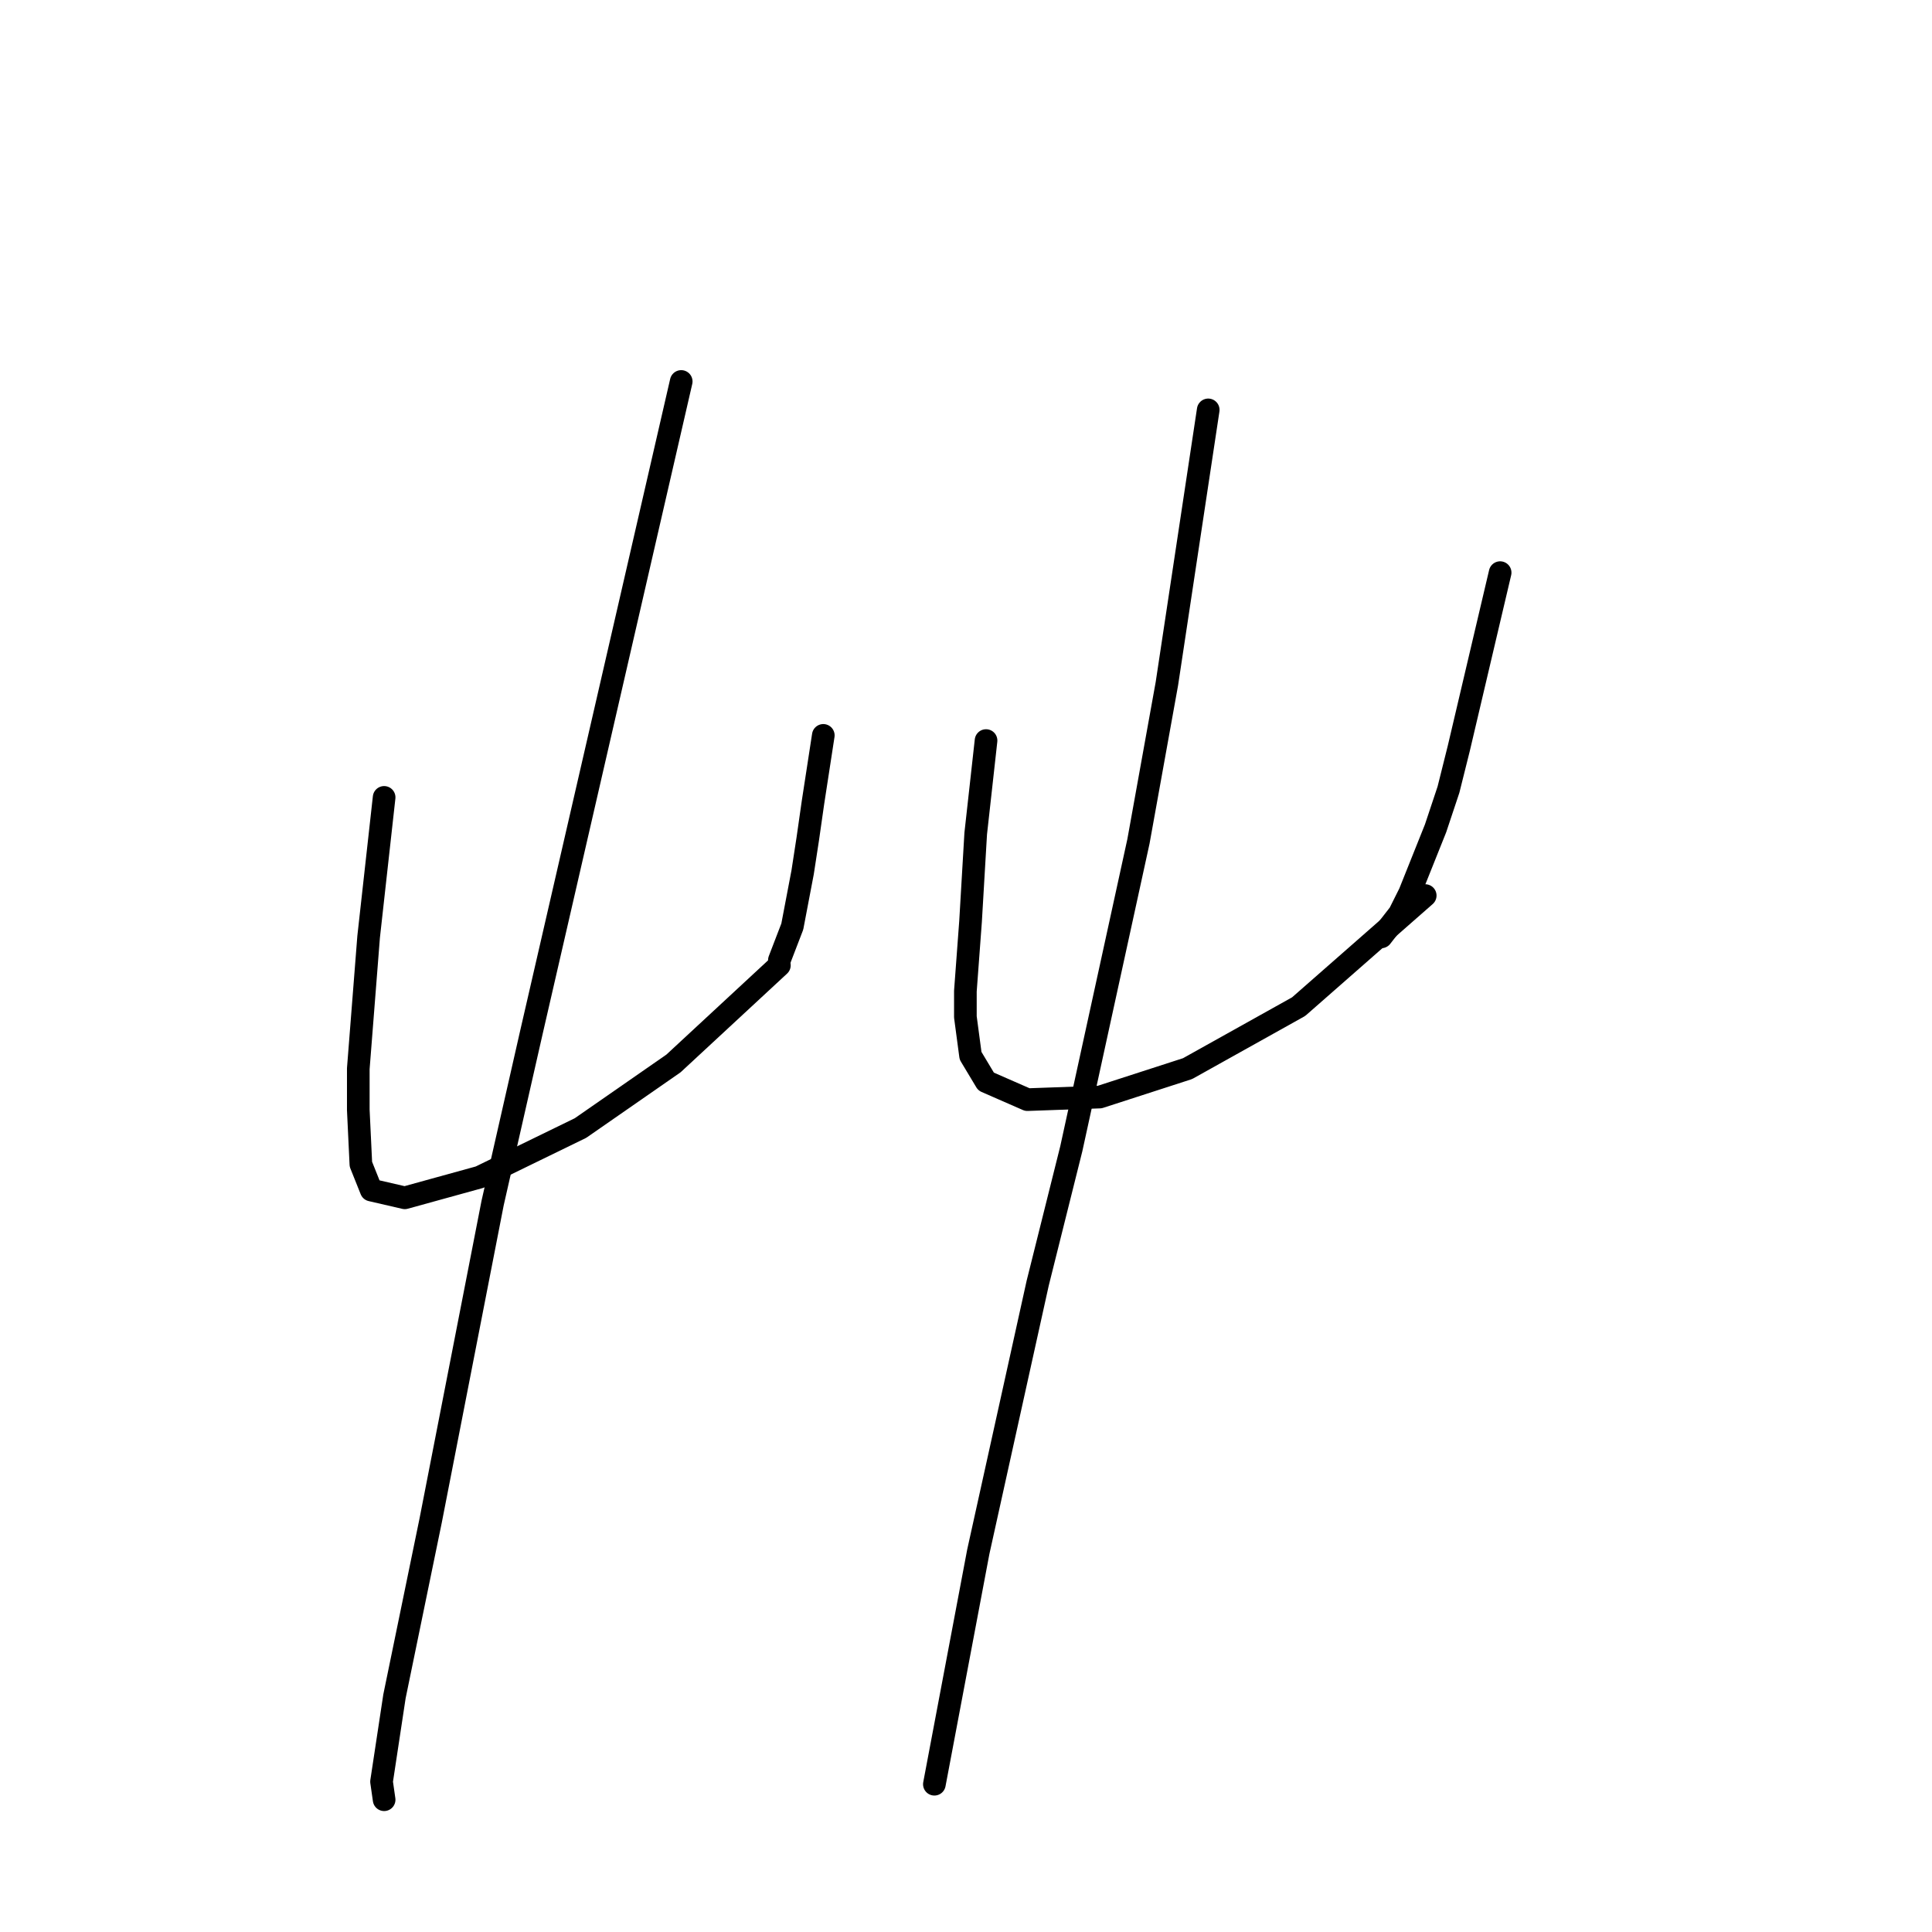 <?xml version="1.0" standalone="no"?>
    <svg width="256" height="256" xmlns="http://www.w3.org/2000/svg" version="1.1">
    <polyline stroke="black" stroke-width="3" stroke-linecap="round" fill="transparent" stroke-linejoin="round" points="50.899 105.658 49.872 114.9 48.845 124.142 47.476 141.6 47.476 147.077 47.818 154.266 49.187 157.689 53.637 158.716 63.564 155.977 76.914 149.473 89.237 140.916 103.272 127.908 103.272 127.908 " />
        <polyline stroke="black" stroke-width="3" stroke-linecap="round" fill="transparent" stroke-linejoin="round" points="109.091 97.442 108.407 101.892 107.722 106.342 107.037 111.135 106.353 115.585 104.983 122.773 103.272 127.223 103.272 127.223 " />
        <polyline stroke="black" stroke-width="3" stroke-linecap="round" fill="transparent" stroke-linejoin="round" points="90.264 50.546 80.337 93.677 70.41 136.808 65.276 159.4 57.06 201.504 52.268 224.781 50.556 236.077 50.899 238.473 50.899 238.473 " />
        <polyline stroke="black" stroke-width="3" stroke-linecap="round" fill="transparent" stroke-linejoin="round" points="130.656 98.127 129.972 104.289 129.287 110.45 128.945 116.269 128.603 122.089 127.918 131.331 127.918 134.754 128.603 139.889 130.657 143.312 136.133 145.708 145.718 145.366 157.357 141.6 172.076 133.385 188.849 118.666 188.849 118.666 " />
        <polyline stroke="black" stroke-width="3" stroke-linecap="round" fill="transparent" stroke-linejoin="round" points="198.776 75.877 196.037 87.516 193.299 99.154 191.93 104.631 190.218 109.766 186.795 118.323 185.426 121.062 183.03 124.142 183.03 124.142 " />
        <polyline stroke="black" stroke-width="3" stroke-linecap="round" fill="transparent" stroke-linejoin="round" points="160.095 54.312 157.357 72.454 154.618 90.596 150.853 111.477 141.953 152.212 137.503 170.012 129.63 205.612 123.81 236.419 123.81 236.419 " />
        </svg>